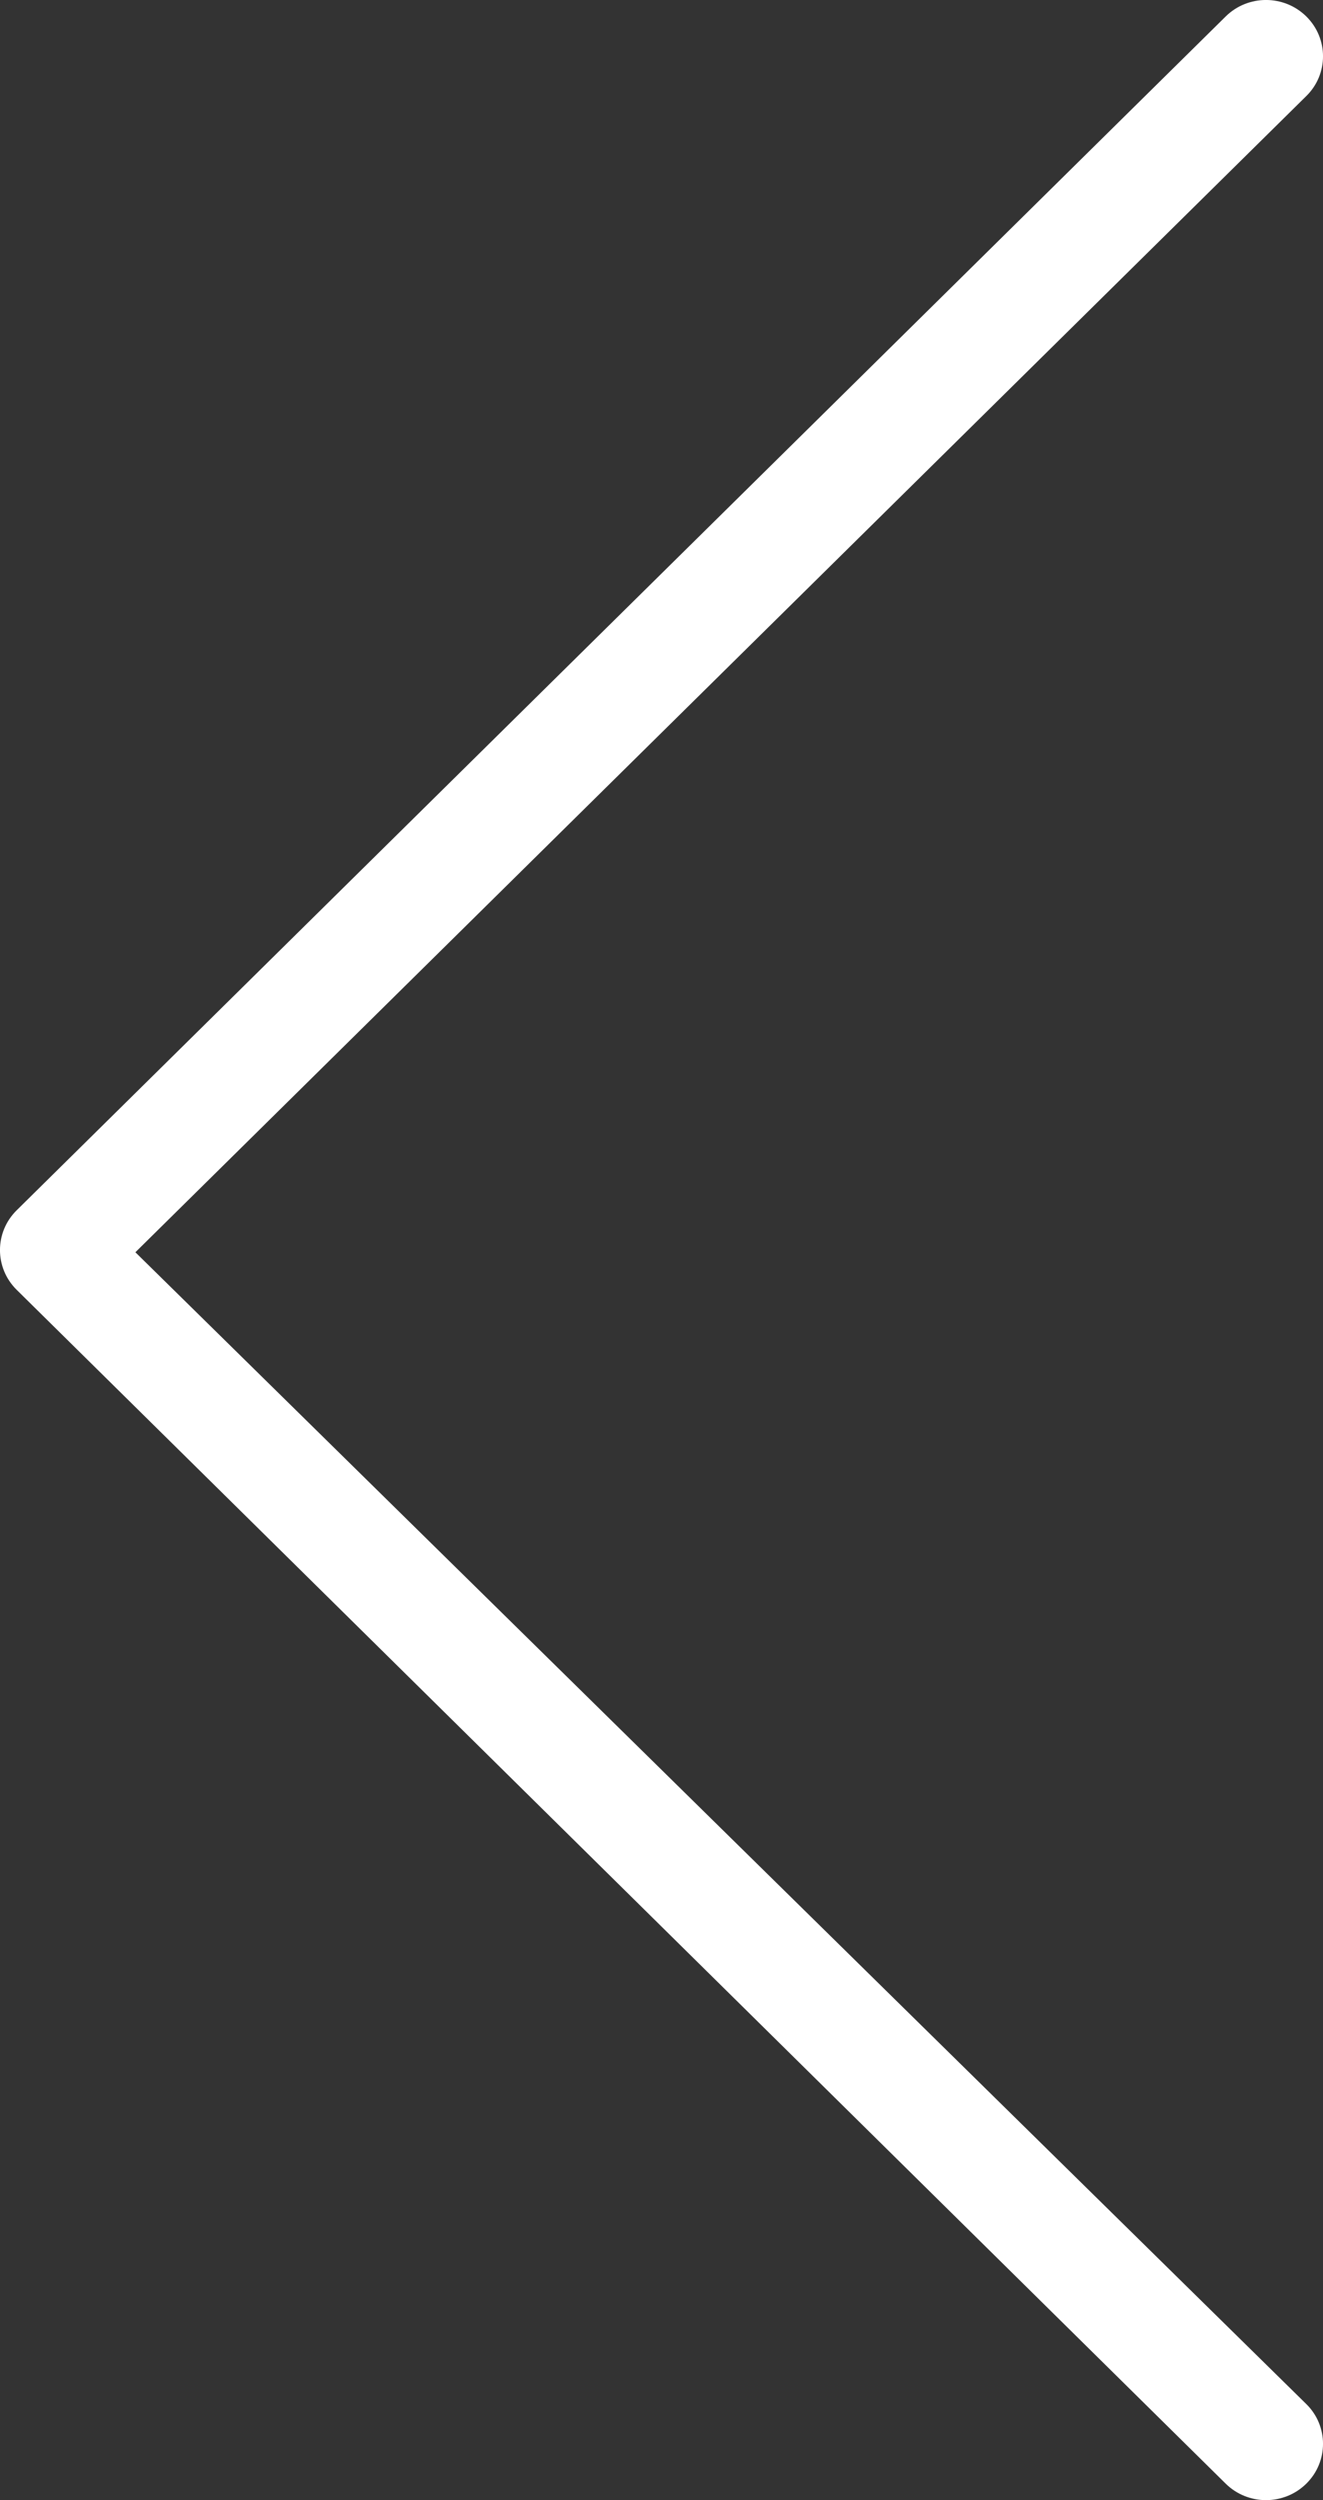 <svg width="18" height="34" viewBox="0 0 18 34" fill="none" xmlns="http://www.w3.org/2000/svg">
<rect x="0" y="0" width="18" height="34" fill="#333333" stroke="none"/>
<path id="Vector" d="M1.842 17.03L17.773 32.694C18.076 32.992 18.076 33.477 17.773 33.776C17.47 34.075 16.979 34.075 16.676 33.776L0.227 17.541C-0.076 17.242 -0.076 16.758 0.227 16.459L16.676 0.224C16.979 -0.075 17.47 -0.075 17.773 0.224C18.076 0.523 18.076 1.008 17.773 1.306L1.842 17.03Z" fill="white"/>
</svg>
